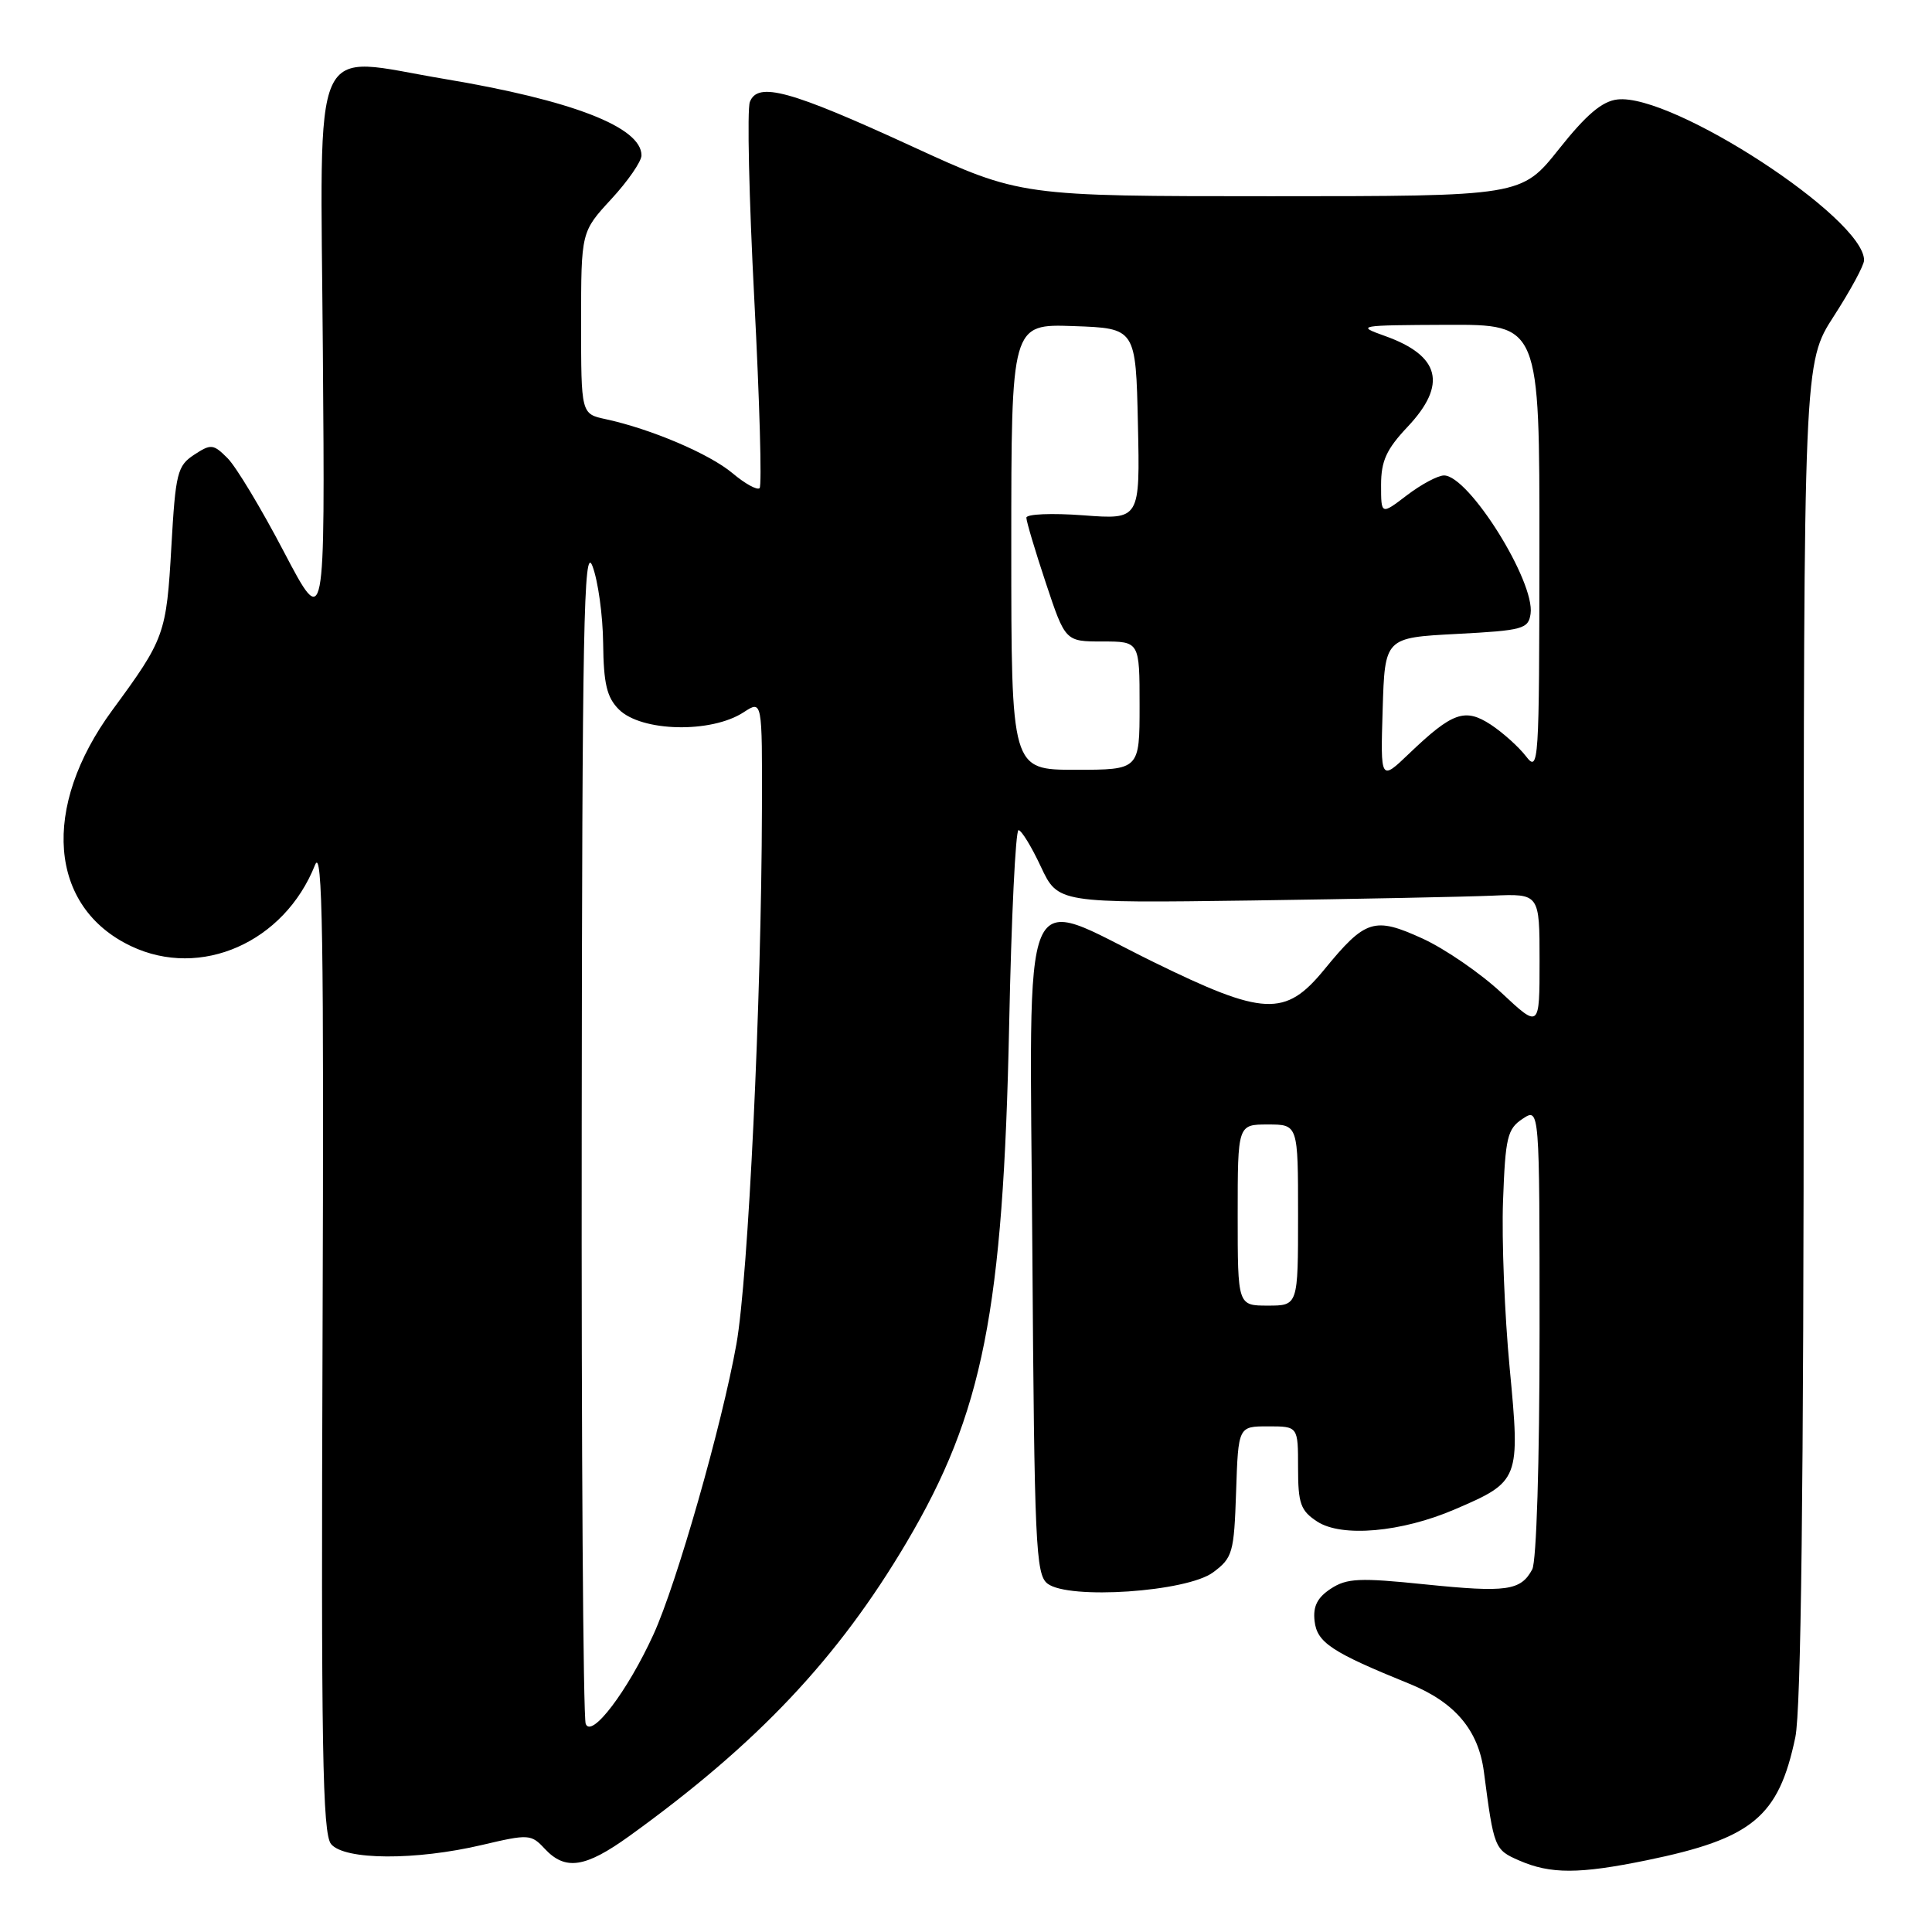 <?xml version="1.0" encoding="UTF-8" standalone="no"?>
<!DOCTYPE svg PUBLIC "-//W3C//DTD SVG 1.1//EN" "http://www.w3.org/Graphics/SVG/1.1/DTD/svg11.dtd" >
<svg xmlns="http://www.w3.org/2000/svg" xmlns:xlink="http://www.w3.org/1999/xlink" version="1.1" viewBox="0 0 256 256">
 <g >
 <path fill="currentColor"
d=" M 218.18 246.50 C 232.22 243.62 235.68 240.75 237.89 230.20 C 238.65 226.55 239.00 197.38 239.00 136.48 C 239.00 48.07 239.00 48.07 243.00 41.88 C 245.20 38.47 247.00 35.15 247.00 34.48 C 247.00 28.90 221.59 12.34 214.32 13.18 C 212.29 13.41 210.19 15.19 206.57 19.75 C 201.60 26.00 201.60 26.00 168.41 26.00 C 135.22 26.00 135.22 26.00 120.86 19.40 C 104.68 11.96 100.40 10.79 99.36 13.51 C 98.98 14.49 99.25 26.27 99.95 39.70 C 100.65 53.13 100.97 64.37 100.65 64.68 C 100.34 64.99 98.72 64.10 97.06 62.70 C 94.01 60.14 86.27 56.84 80.25 55.54 C 77.00 54.84 77.00 54.84 77.00 42.78 C 77.00 30.72 77.00 30.72 81.00 26.38 C 83.20 24.00 85.00 21.39 85.00 20.59 C 85.00 16.85 75.83 13.29 58.89 10.46 C 40.90 7.45 42.46 3.95 42.78 46.50 C 43.07 83.50 43.07 83.50 37.62 73.12 C 34.63 67.40 31.27 61.82 30.15 60.71 C 28.27 58.83 27.96 58.79 25.72 60.26 C 23.50 61.72 23.26 62.68 22.71 72.38 C 22.05 84.02 21.83 84.65 14.89 94.09 C 5.41 107.00 6.45 120.19 17.37 125.37 C 26.61 129.76 37.67 124.87 41.74 114.62 C 42.74 112.10 42.93 124.11 42.74 177.10 C 42.54 231.48 42.73 242.97 43.87 244.35 C 45.65 246.49 55.07 246.54 63.90 244.46 C 70.06 243.01 70.38 243.03 72.19 244.98 C 74.91 247.89 77.55 247.49 83.37 243.30 C 100.37 231.05 111.04 219.74 120.14 204.35 C 130.26 187.22 132.93 173.75 133.72 135.75 C 134.01 121.59 134.57 110.00 134.96 110.00 C 135.34 110.00 136.68 112.18 137.92 114.84 C 140.19 119.67 140.19 119.67 165.84 119.32 C 179.95 119.12 194.31 118.83 197.75 118.68 C 204.00 118.41 204.00 118.41 204.00 127.34 C 204.00 136.27 204.00 136.27 198.97 131.57 C 196.20 128.98 191.49 125.74 188.51 124.37 C 182.09 121.44 180.93 121.80 175.45 128.50 C 170.31 134.77 167.46 134.64 152.82 127.46 C 134.88 118.65 136.45 114.91 136.79 165.50 C 137.06 204.64 137.24 208.62 138.79 209.83 C 141.57 212.00 157.27 210.94 160.75 208.34 C 163.33 206.42 163.52 205.76 163.79 197.65 C 164.08 189.00 164.08 189.00 168.04 189.00 C 172.00 189.00 172.00 189.00 172.00 194.48 C 172.00 199.23 172.33 200.17 174.53 201.61 C 177.78 203.74 185.71 203.04 192.79 199.99 C 201.36 196.31 201.45 196.09 200.04 181.28 C 199.37 174.25 198.97 164.28 199.16 159.12 C 199.47 150.70 199.73 149.59 201.75 148.25 C 204.00 146.76 204.00 146.76 204.00 176.44 C 204.00 193.76 203.59 206.89 203.03 207.95 C 201.51 210.78 199.64 211.04 188.85 209.94 C 180.13 209.04 178.47 209.12 176.34 210.51 C 174.55 211.69 173.96 212.85 174.19 214.81 C 174.52 217.65 176.43 218.92 186.78 223.12 C 192.79 225.57 195.89 229.24 196.62 234.74 C 197.95 244.92 198.02 245.10 201.31 246.53 C 205.46 248.34 209.25 248.33 218.18 246.50 Z  M 77.61 228.42 C 77.27 227.55 77.03 191.89 77.08 149.17 C 77.14 82.90 77.35 72.01 78.50 75.00 C 79.24 76.92 79.88 81.54 79.92 85.25 C 79.98 90.60 80.41 92.41 82.00 94.00 C 84.98 96.98 94.26 97.19 98.55 94.37 C 101.00 92.77 101.00 92.77 100.96 107.13 C 100.90 132.65 99.15 169.27 97.58 178.09 C 95.66 188.84 89.66 209.86 86.59 216.57 C 83.16 224.08 78.37 230.40 77.61 228.42 Z  M 164.00 161.00 C 164.00 149.00 164.00 149.00 168.00 149.00 C 172.00 149.00 172.00 149.00 172.00 161.00 C 172.00 173.00 172.00 173.00 168.00 173.00 C 164.00 173.00 164.00 173.00 164.00 161.00 Z  M 183.21 93.99 C 183.50 84.50 183.50 84.50 193.00 84.00 C 201.80 83.54 202.52 83.34 202.81 81.33 C 203.42 77.06 194.62 63.00 191.34 63.00 C 190.53 63.00 188.32 64.18 186.43 65.62 C 183.00 68.24 183.00 68.24 183.00 64.26 C 183.00 61.08 183.71 59.53 186.50 56.57 C 191.80 50.95 190.85 47.13 183.49 44.51 C 179.64 43.14 179.94 43.09 191.75 43.04 C 204.00 43.00 204.00 43.00 203.98 72.75 C 203.96 101.35 203.89 102.41 202.20 100.21 C 201.23 98.95 199.13 97.07 197.54 96.02 C 194.11 93.78 192.46 94.36 186.71 99.86 C 182.92 103.49 182.92 103.49 183.21 93.99 Z  M 134.00 72.46 C 134.00 42.92 134.00 42.92 142.25 43.21 C 150.50 43.50 150.50 43.50 150.78 56.18 C 151.06 68.85 151.06 68.85 143.53 68.28 C 139.36 67.97 136.00 68.11 136.00 68.60 C 136.00 69.09 137.16 72.98 138.58 77.25 C 141.16 85.00 141.16 85.00 146.08 85.00 C 151.00 85.00 151.00 85.00 151.00 93.50 C 151.00 102.00 151.00 102.00 142.50 102.00 C 134.00 102.00 134.00 102.00 134.00 72.46 Z "/>
</g>
</svg>